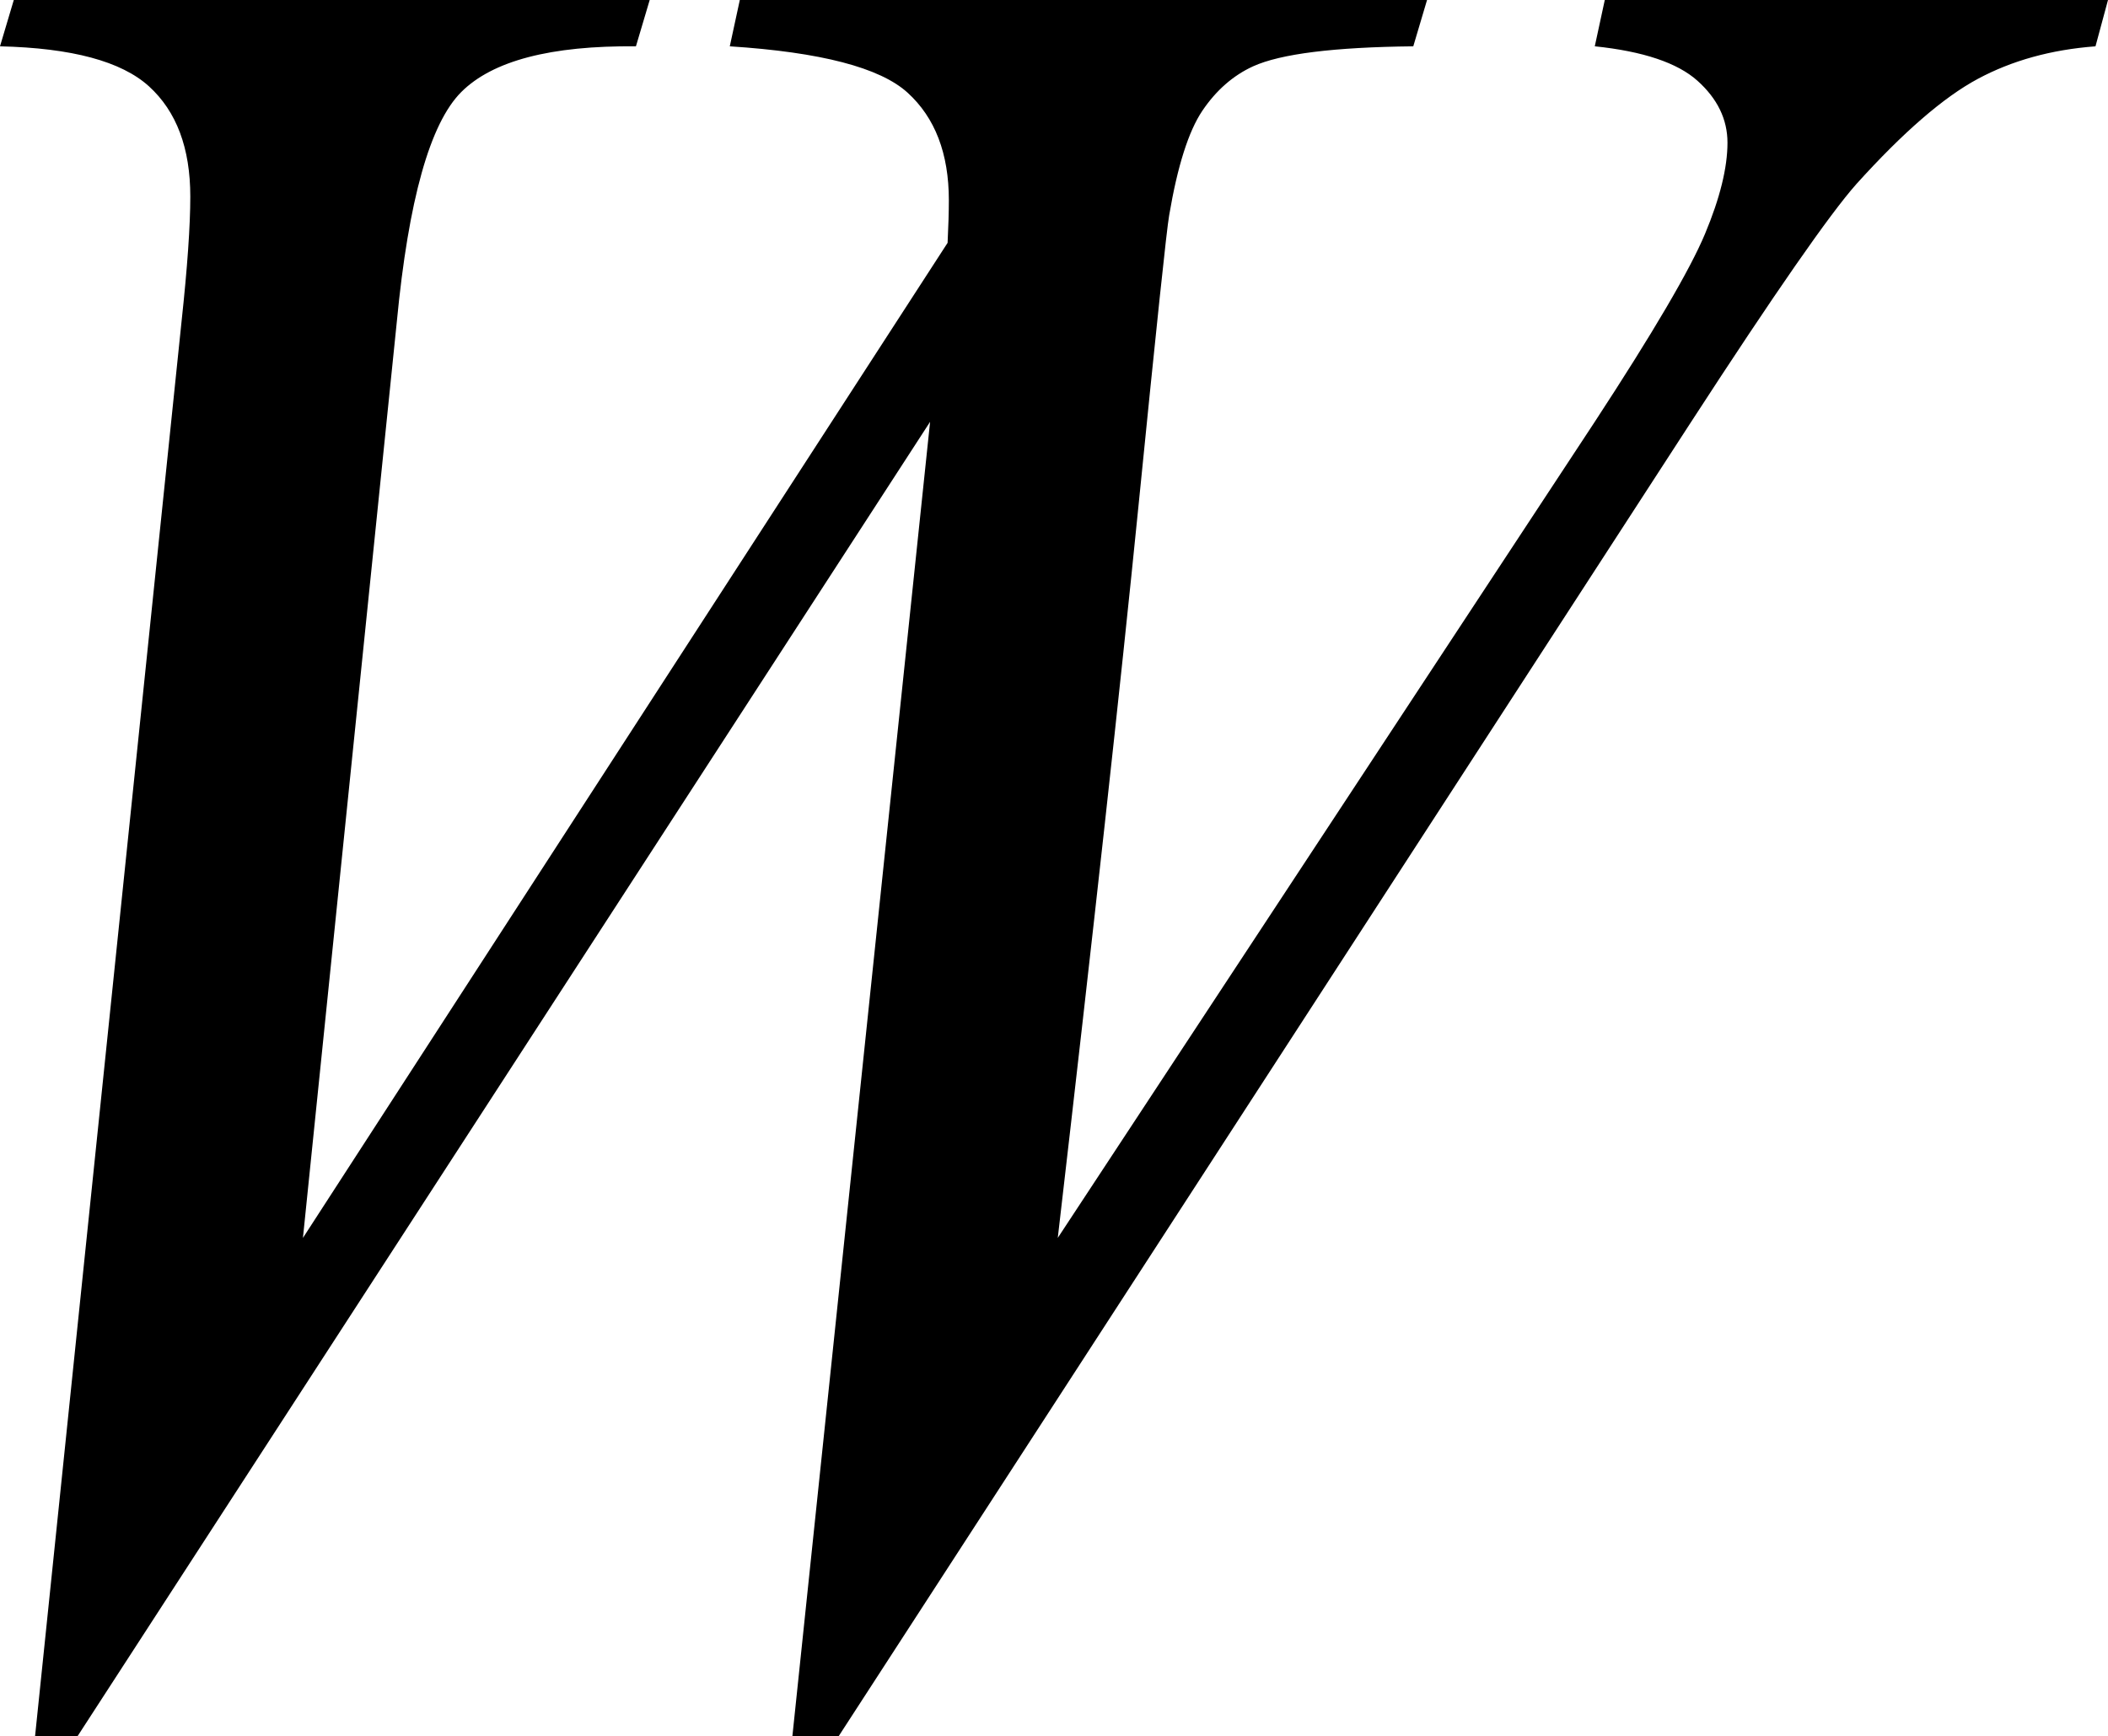 <?xml version="1.0" encoding="utf-8"?>
<!-- Generator: Adobe Illustrator 14.0.0, SVG Export Plug-In . SVG Version: 6.00 Build 43363)  -->
<!DOCTYPE svg PUBLIC "-//W3C//DTD SVG 1.1//EN" "http://www.w3.org/Graphics/SVG/1.1/DTD/svg11.dtd">
<svg version="1.1" id="图层_1" xmlns="http://www.w3.org/2000/svg" xmlns:xlink="http://www.w3.org/1999/xlink" x="0px" y="0px"
	 width="82.227px" height="67.725px" viewBox="0 0 82.227 67.725" enable-background="new 0 0 82.227 67.725" xml:space="preserve">
<g>
	<path d="M1.368,67.725l5.713-55.176c0.228-2.116,0.342-3.743,0.342-4.883c0-1.888-0.537-3.32-1.611-4.297S2.8,1.872,0,1.807
		L0.538,0h24.805l-0.537,1.807c-3.32-0.032-5.591,0.562-6.812,1.782s-2.06,4.207-2.515,8.96l-3.662,35.742L36.963,9.473
		c0.032-0.651,0.049-1.204,0.049-1.66c0-1.823-0.537-3.223-1.611-4.199s-3.386-1.579-6.934-1.807L28.858,0h26.807l-0.537,1.807
		c-3.093,0.032-5.176,0.293-6.25,0.781c-0.781,0.358-1.44,0.937-1.978,1.733c-0.537,0.798-0.969,2.156-1.294,4.077
		c-0.098,0.554-0.497,4.329-1.196,11.328c-0.7,6.999-1.75,16.521-3.149,28.564l20.947-31.836c2.278-3.483,3.711-5.925,4.297-7.324
		s0.879-2.588,0.879-3.564c0-0.911-0.391-1.717-1.172-2.417c-0.781-0.699-2.116-1.147-4.004-1.343L62.598,0h19.629l-0.488,1.807
		c-1.726,0.13-3.256,0.554-4.59,1.27c-1.335,0.716-2.914,2.083-4.736,4.102c-1.042,1.172-3.19,4.265-6.445,9.277l-33.252,51.27
		h-1.807l5.371-51.27L3.028,67.725H1.368z"/>
</g>
</svg>
